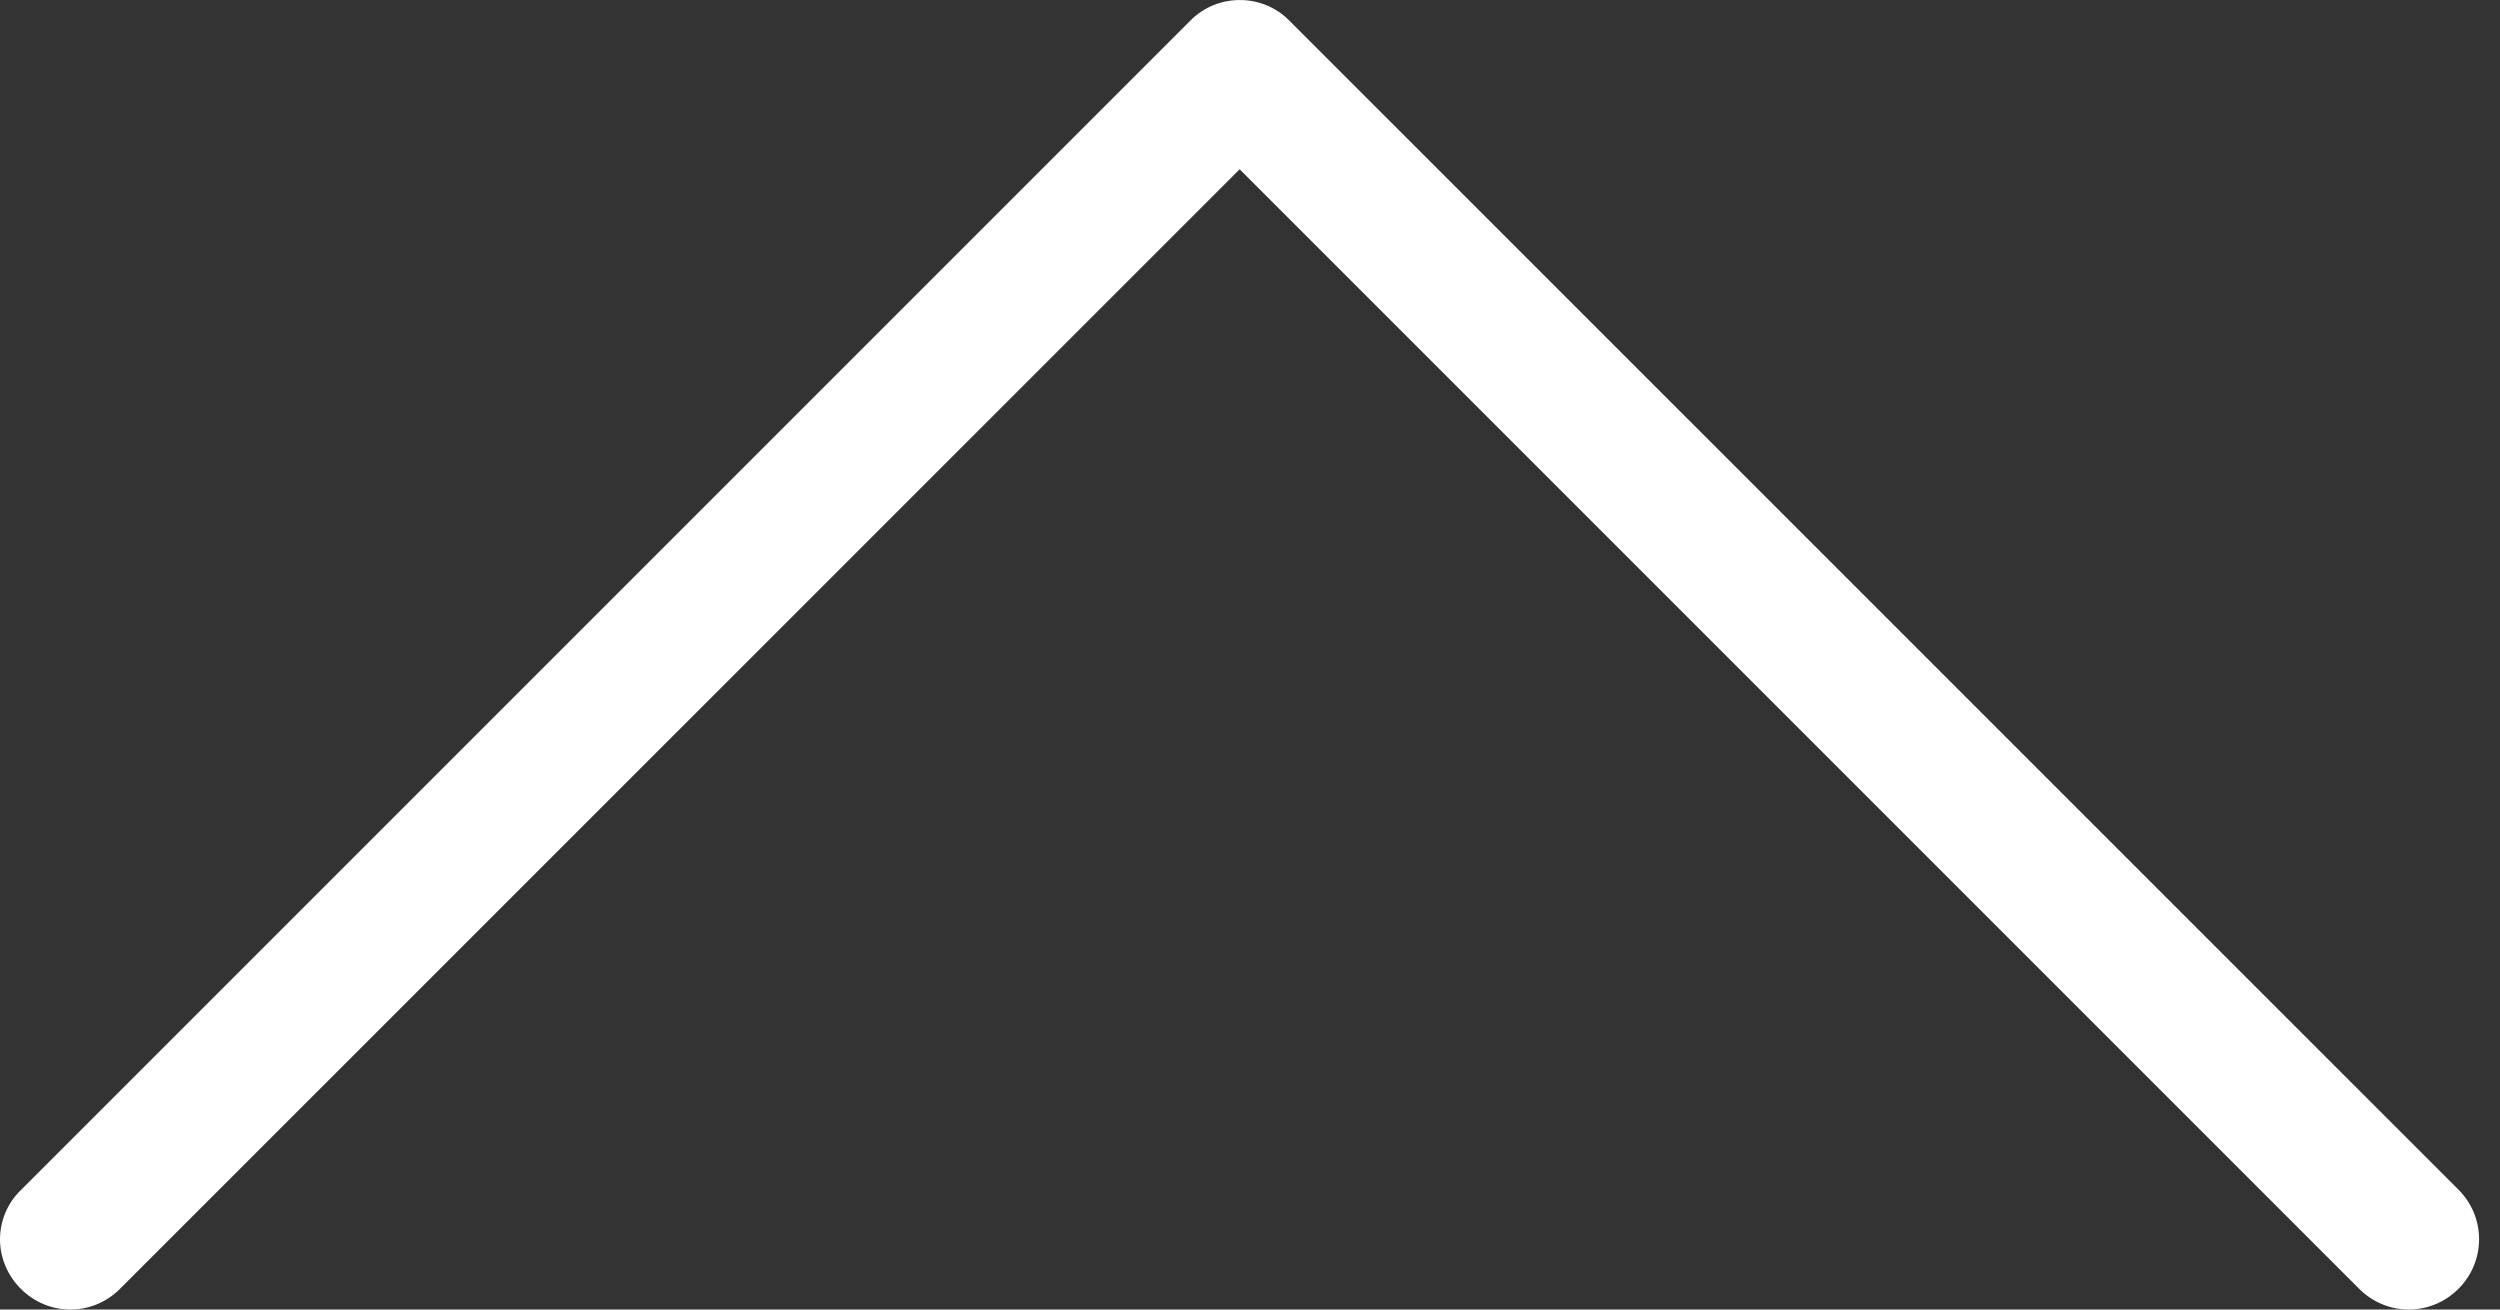 <svg width="21" height="11" viewBox="0 0 21 11" fill="none" xmlns="http://www.w3.org/2000/svg">
<rect x="0" y="0" width="21" height="11" fill="#333333" stroke="none"/>
<path d="M10.827 0.17L20.651 9.993C20.882 10.224 20.882 10.595 20.651 10.826C20.419 11.058 20.049 11.058 19.817 10.826L10.413 1.422L1.008 10.826C0.777 11.058 0.406 11.058 0.175 10.826C0.061 10.713 0 10.56 0 10.412C0 10.264 0.057 10.111 0.175 9.997L9.998 0.174C10.225 -0.057 10.601 -0.057 10.827 0.17Z" fill="white"/>
</svg>
